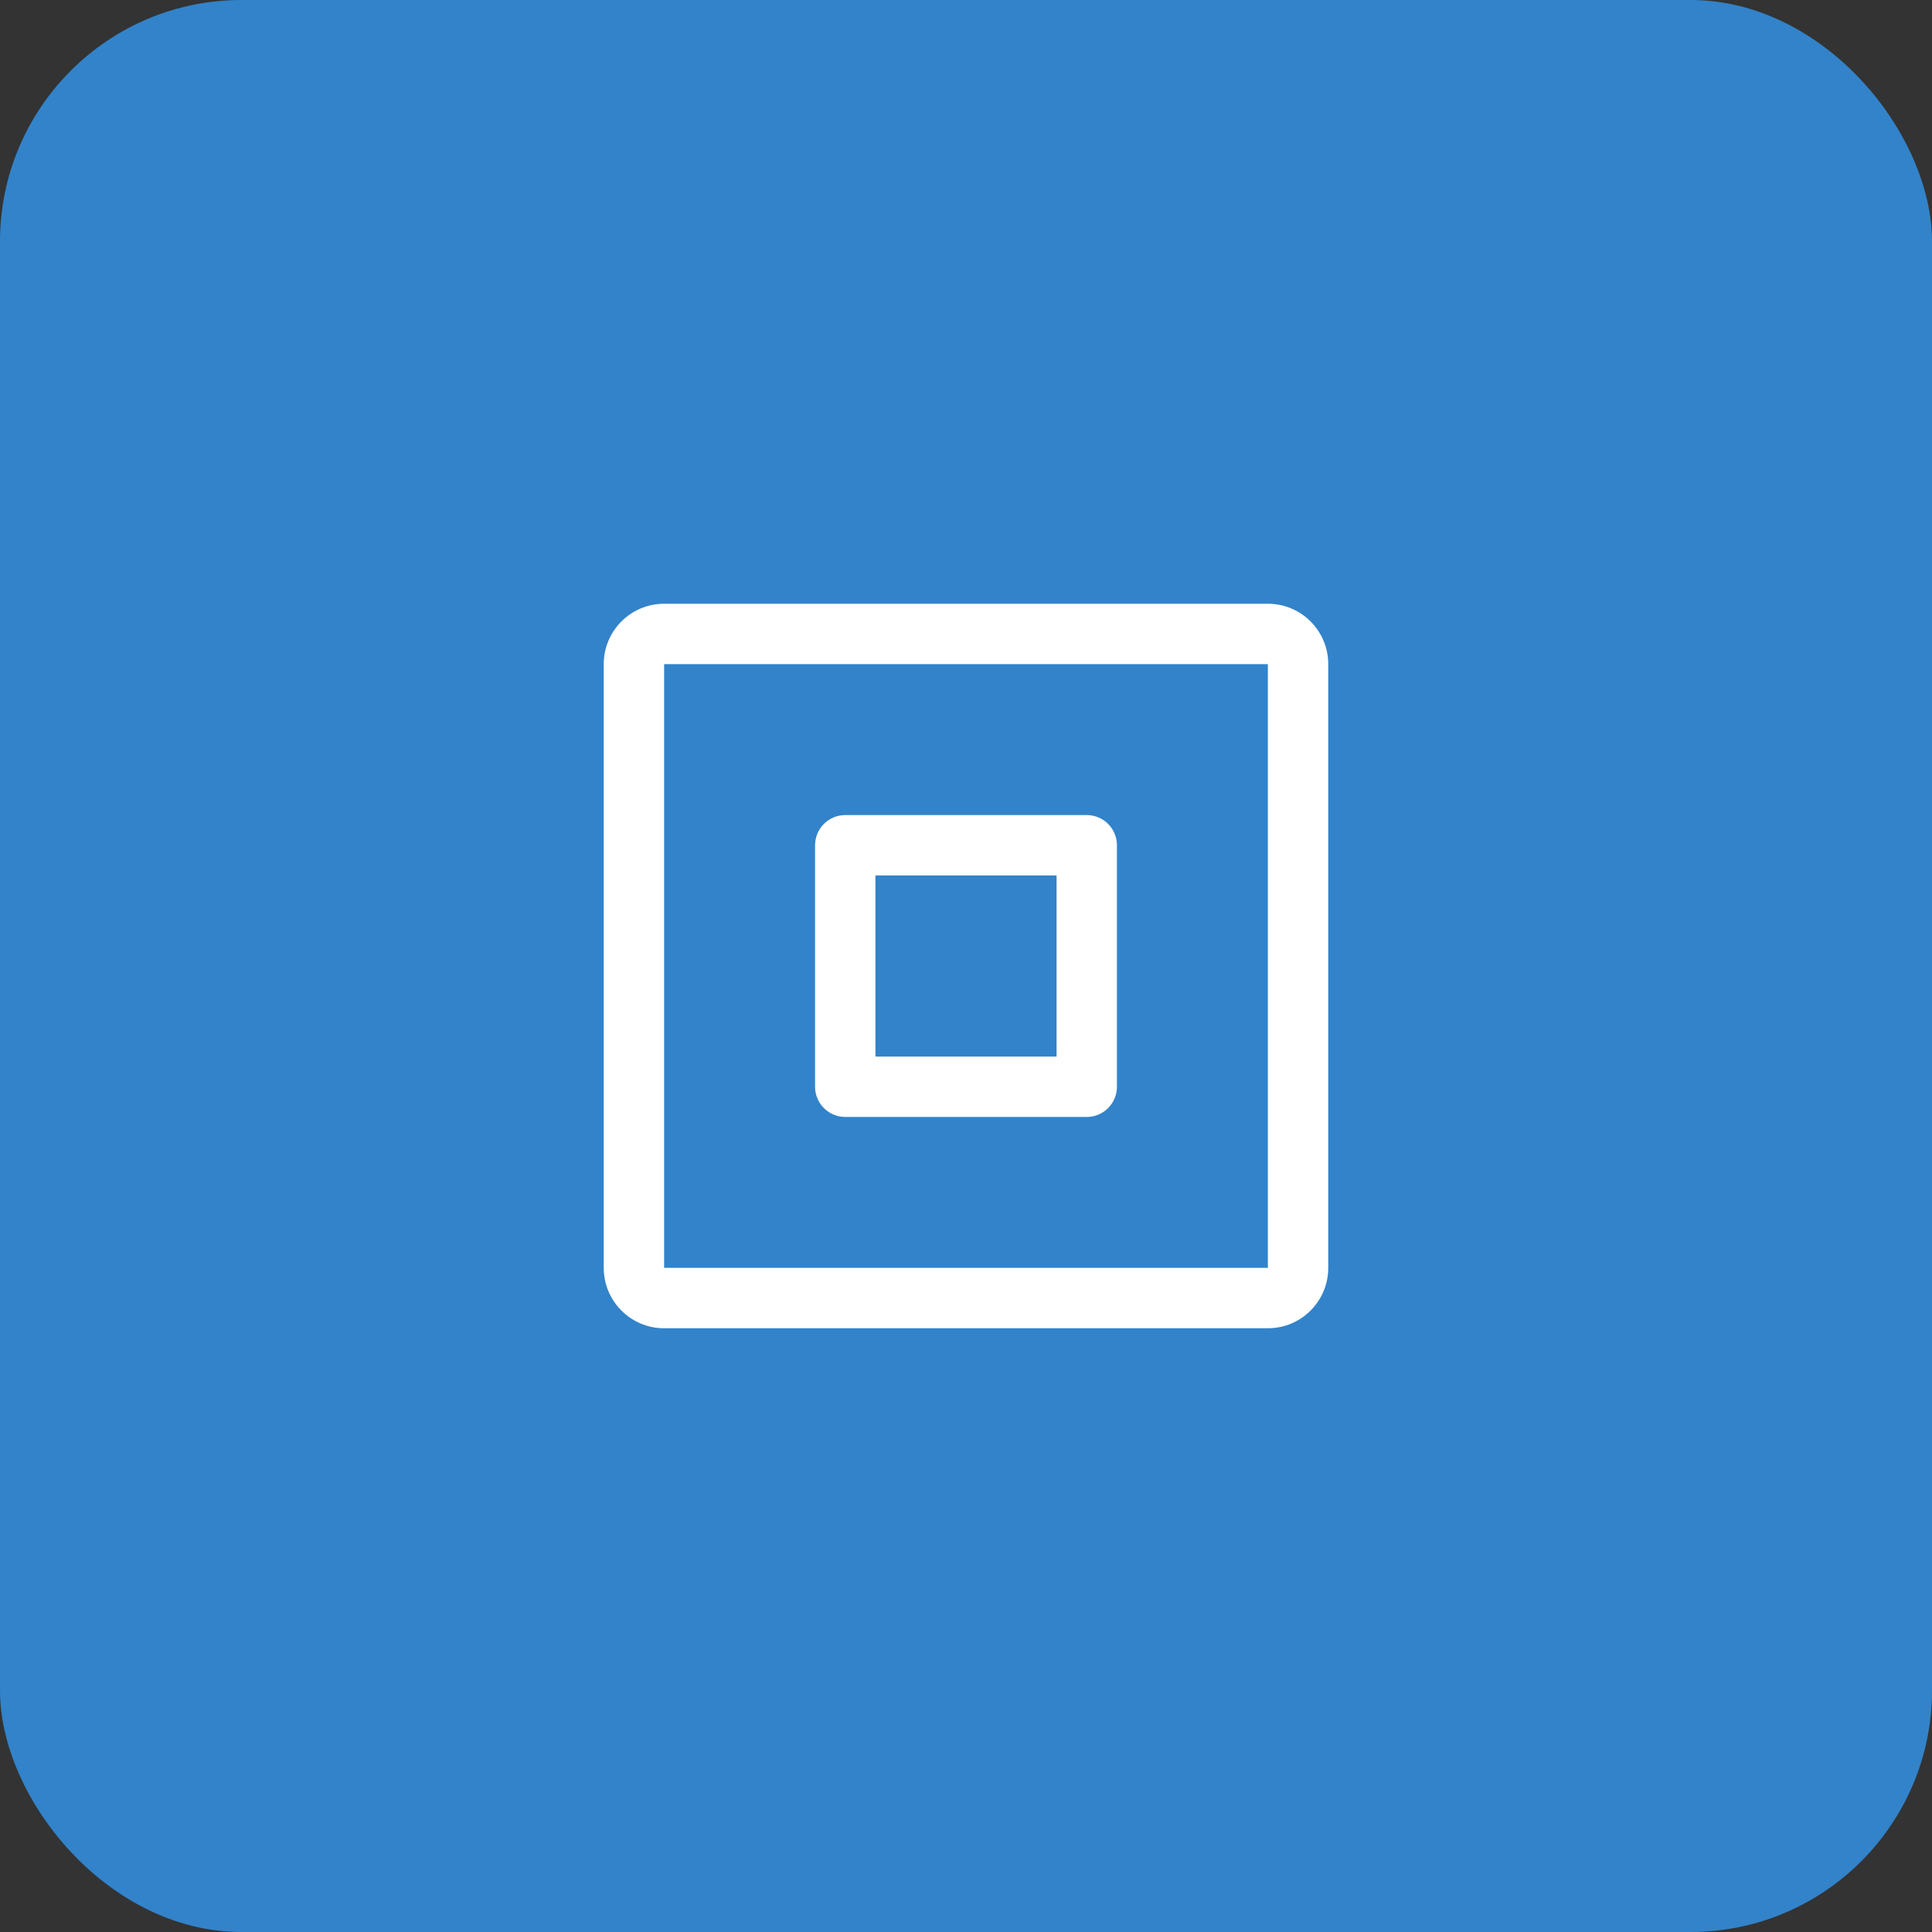 <svg width="64" height="64" viewBox="0 0 64 64" fill="none" xmlns="http://www.w3.org/2000/svg">
<rect x="0" y="0" width="64" height="64" fill="#333333" stroke="none"/>
<rect width="64" height="64" rx="8" fill="#3283CA"/>
<path fill-rule="evenodd" clip-rule="evenodd" d="M20 22C20 20.895 20.895 20 22 20H42C43.105 20 44 20.895 44 22V42C44 43.105 43.105 44 42 44H22C20.895 44 20 43.105 20 42V22ZM42 22H22V42H42V22Z" fill="white"/>
<path fill-rule="evenodd" clip-rule="evenodd" d="M27 28C27 27.448 27.448 27 28 27H36C36.552 27 37 27.448 37 28V36C37 36.552 36.552 37 36 37H28C27.448 37 27 36.552 27 36V28ZM29 29V35H35V29H29Z" fill="white"/>
</svg>
